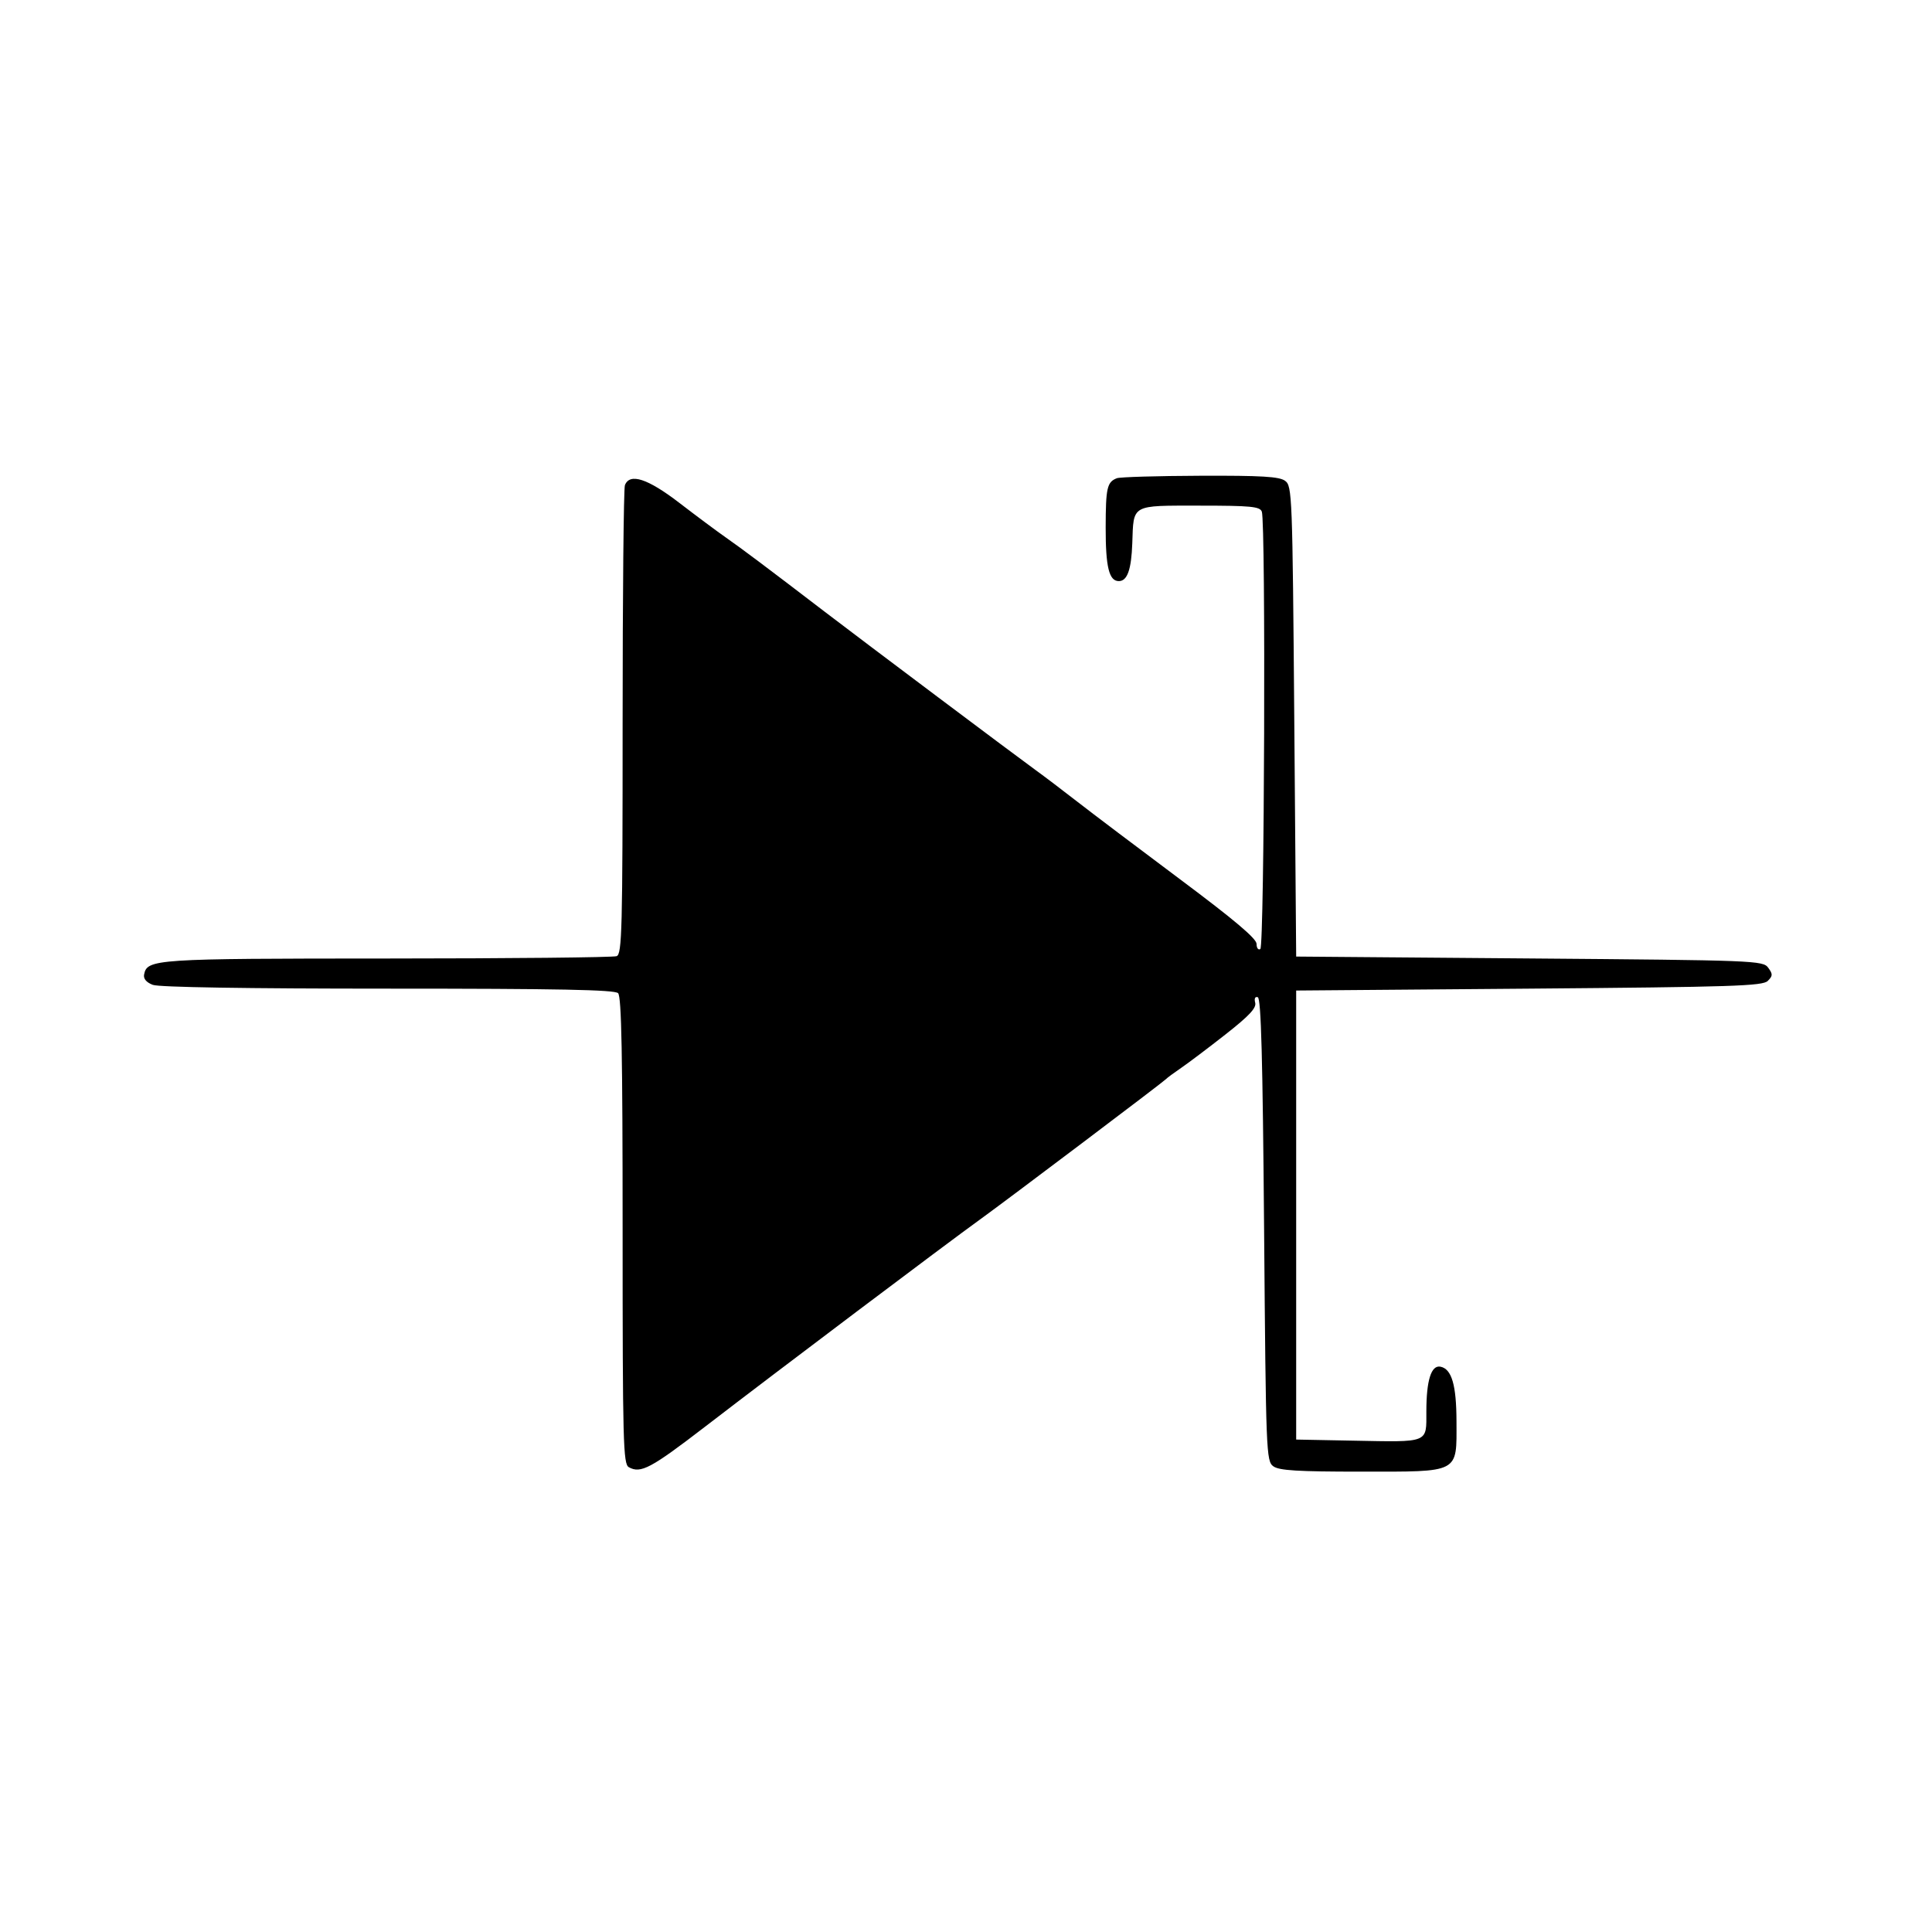 <svg id="svg" version="1.1" width="512" height="512" xmlns="http://www.w3.org/2000/svg"><path d="M296.000 126.729 C 293.382 127.725,293.031 129.264,293.015 139.816 C 293.000 150.276,293.915 154.000,296.500 154.000 C 298.744 154.000,299.822 150.966,300.067 143.964 C 300.432 133.549,299.624 134.000,317.928 134.000 C 331.466 134.000,333.875 134.231,334.393 135.582 C 335.470 138.389,335.089 250.827,334.000 251.500 C 333.450 251.840,333.000 251.230,333.000 250.144 C 333.000 248.741,327.137 243.789,312.750 233.039 C 301.613 224.717,289.350 215.456,285.500 212.458 C 281.650 209.460,276.700 205.707,274.500 204.118 C 269.304 200.364,228.845 169.986,218.500 162.071 C 202.999 150.210,196.685 145.470,192.436 142.500 C 190.076 140.850,184.484 136.688,180.011 133.250 C 171.630 126.811,166.878 125.270,165.607 128.582 C 165.273 129.452,165.000 157.754,165.000 191.475 C 165.000 246.460,164.837 252.849,163.418 253.393 C 162.548 253.727,135.211 254.007,102.668 254.015 C 40.898 254.030,38.979 254.157,38.186 258.272 C 37.972 259.383,38.790 260.350,40.492 260.997 C 42.149 261.627,65.346 262.000,102.865 262.000 C 147.992 262.000,162.893 262.293,163.800 263.200 C 164.707 264.107,165.000 279.456,165.000 326.150 C 165.000 382.374,165.147 387.983,166.642 388.820 C 169.790 390.581,172.458 389.160,187.000 377.977 C 206.444 363.025,250.397 329.900,259.656 323.220 C 266.789 318.074,308.385 286.676,309.000 285.975 C 309.275 285.661,311.075 284.329,313.000 283.015 C 314.925 281.701,320.240 277.690,324.812 274.103 C 331.042 269.213,333.002 267.117,332.640 265.733 C 332.346 264.608,332.615 264.038,333.329 264.276 C 334.199 264.566,334.628 280.382,335.000 325.914 C 335.483 385.083,335.566 387.210,337.441 388.581 C 338.974 389.701,343.869 390.000,360.691 390.000 C 387.040 390.000,386.007 390.541,385.985 376.750 C 385.970 367.047,384.717 362.762,381.728 362.186 C 379.285 361.716,378.000 365.803,378.000 374.046 C 378.000 382.527,378.883 382.176,358.500 381.787 L 343.500 381.500 343.500 322.000 L 343.500 262.500 405.215 262.000 C 459.101 261.563,467.126 261.304,468.475 259.955 C 469.822 258.607,469.837 258.159,468.591 256.455 C 467.207 254.561,465.225 254.484,405.331 254.000 L 343.500 253.500 343.000 191.169 C 342.517 130.928,342.435 128.790,340.559 127.419 C 339.023 126.296,334.329 126.016,318.059 126.079 C 306.751 126.122,296.825 126.415,296.000 126.729 " stroke="none" fill="undefined" fill-rule="evenodd"/></svg>